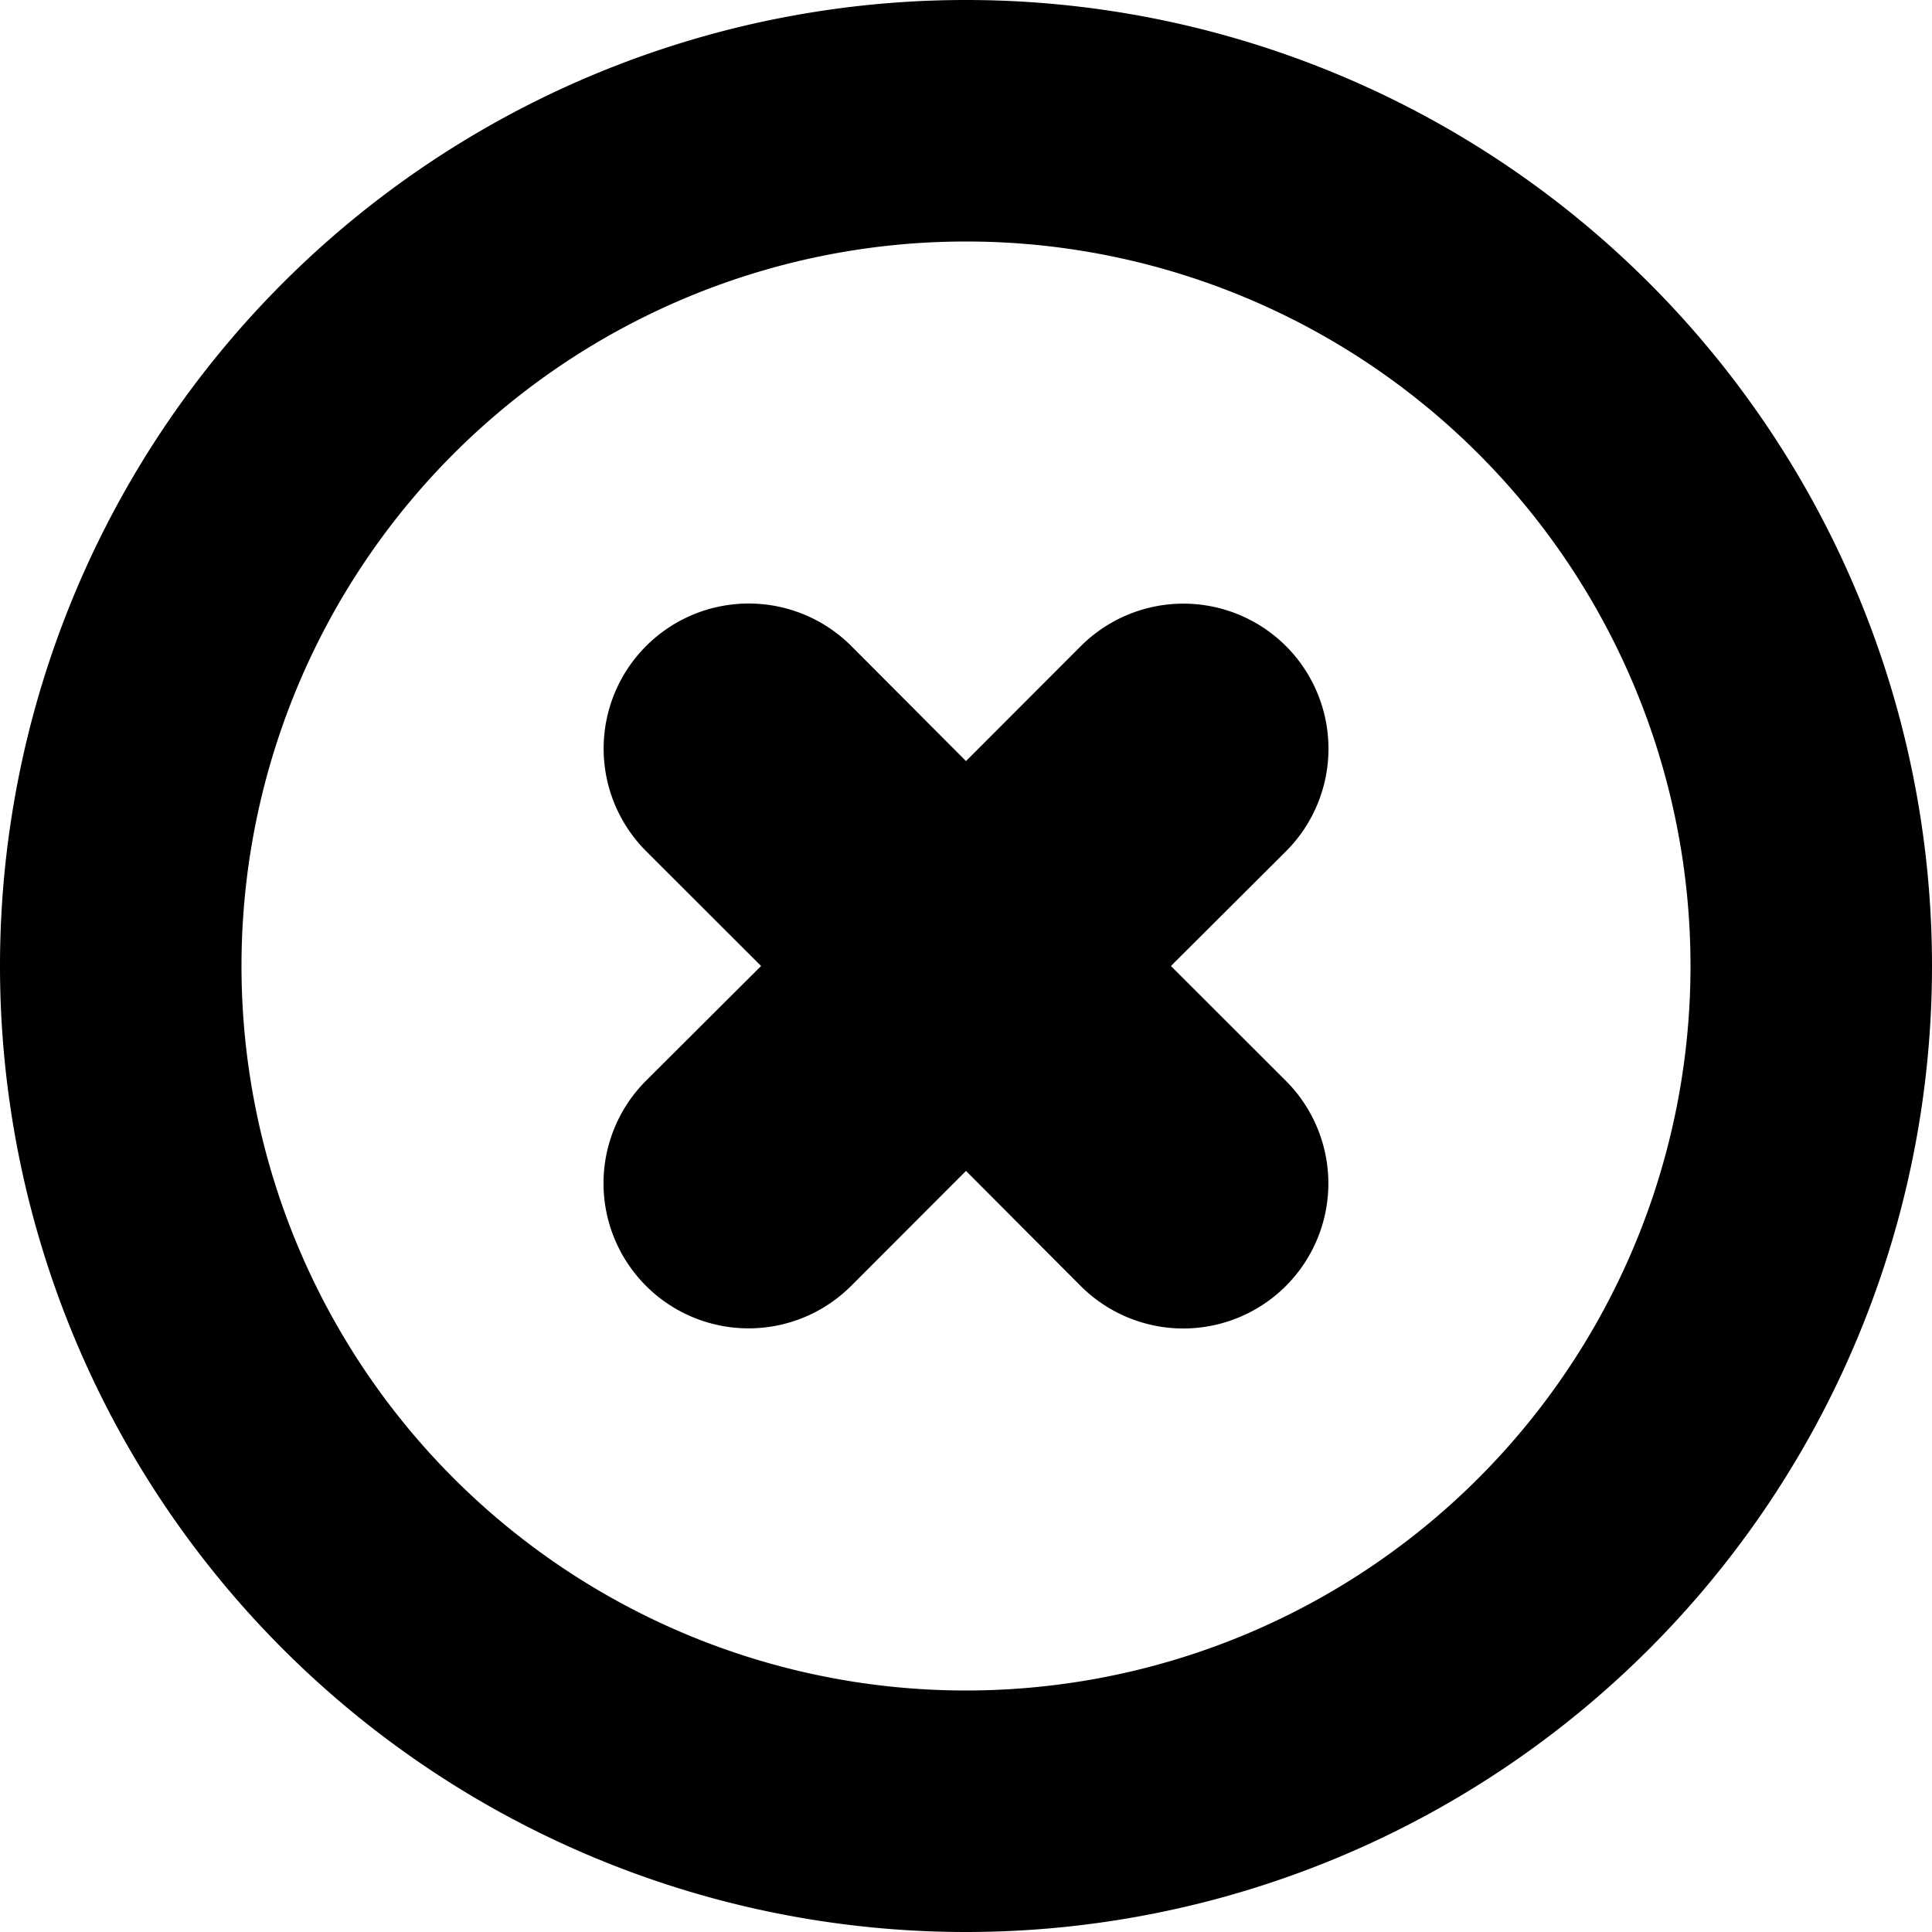 <svg xmlns="http://www.w3.org/2000/svg" focusable="false" viewBox="0 0 16 16"><path d="M8 6.303l.951-.952A1.2 1.2 0 1 1 10.65 7.05L9.697 8l.952.951A1.2 1.2 0 1 1 8.95 10.65L8 9.697l-.951.952A1.2 1.2 0 1 1 5.35 8.95L6.303 8l-.952-.951A1.2 1.2 0 0 1 7.05 5.35l.95.953zM16 8A8 8 0 1 1 0 8a8 8 0 0 1 16 0zm-2 0A6 6 0 1 0 2 8a6 6 0 0 0 12 0z" fill="currentColor" stroke="none"/></svg>